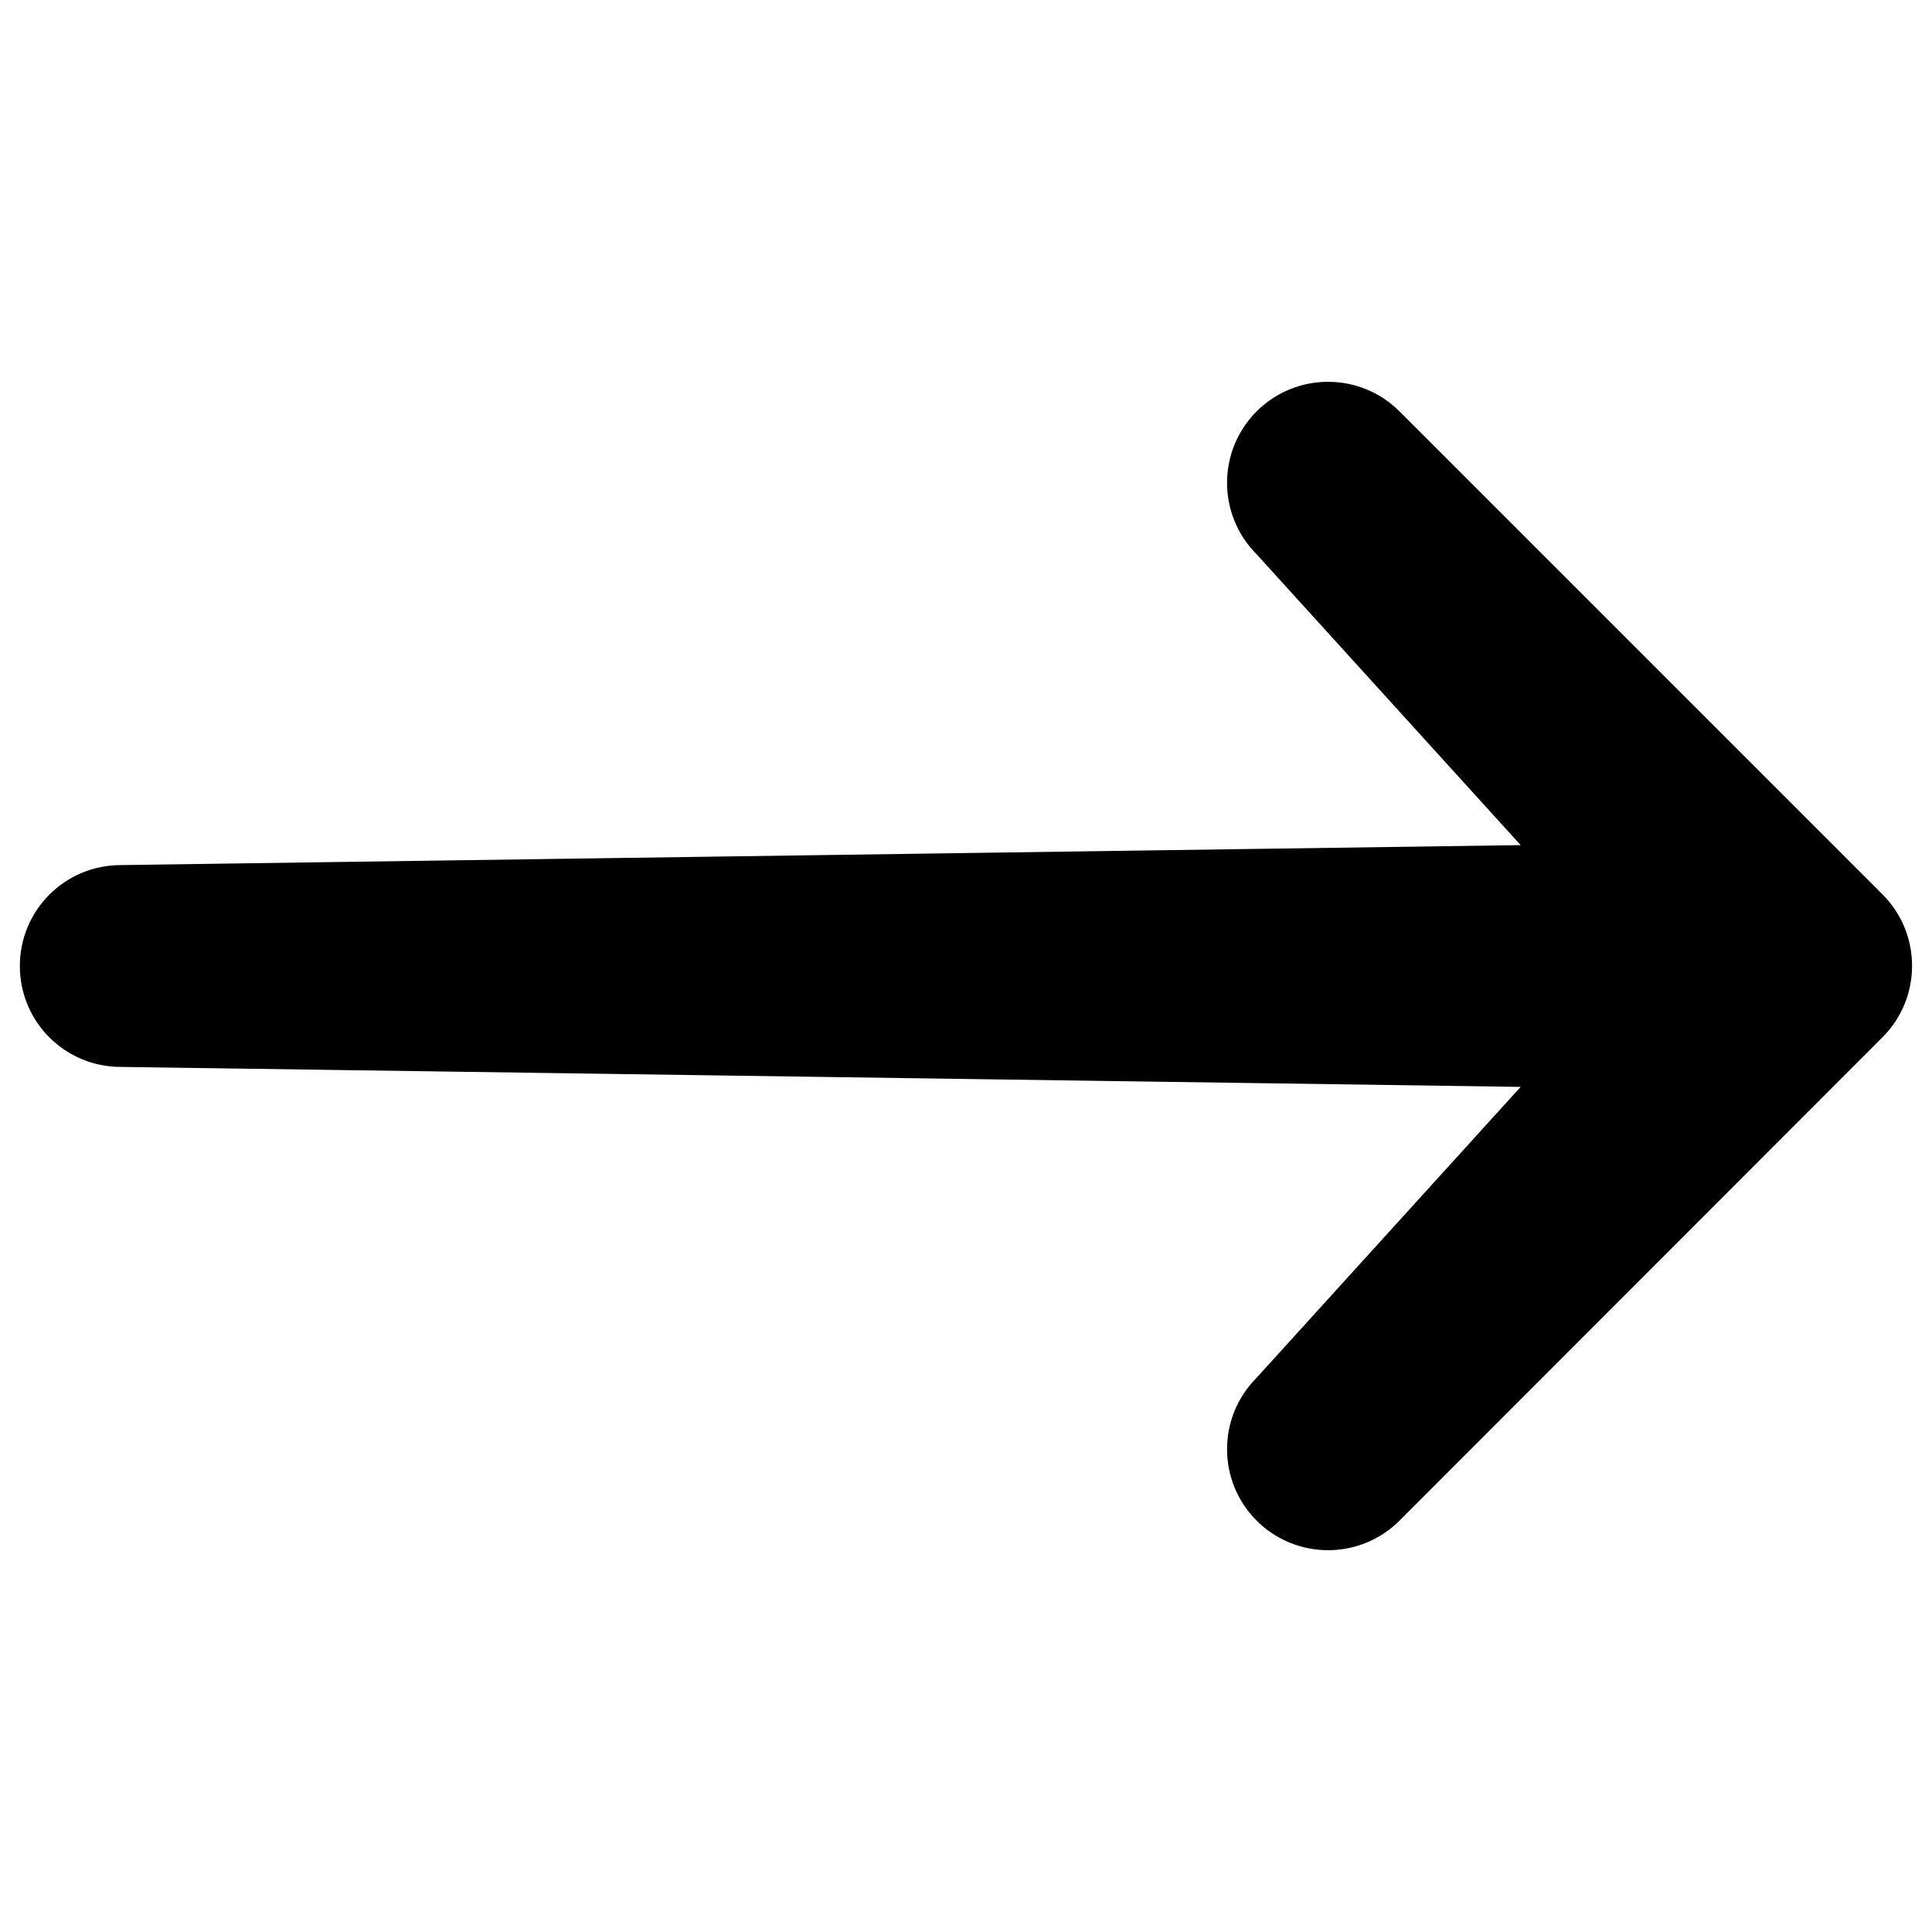 <?xml version="1.0" encoding="UTF-8" standalone="no"?>
<!DOCTYPE svg PUBLIC "-//W3C//DTD SVG 1.1//EN" "http://www.w3.org/Graphics/SVG/1.1/DTD/svg11.dtd">
<svg width="100%" height="100%" viewBox="0 0 512 512" version="1.1" xmlns="http://www.w3.org/2000/svg" xmlns:xlink="http://www.w3.org/1999/xlink" xml:space="preserve" xmlns:serif="http://www.serif.com/" style="fill-rule:evenodd;clip-rule:evenodd;stroke-linecap:round;stroke-linejoin:round;stroke-miterlimit:2;">
    <path d="M496.407,272.407l-128,128.1c-9.082,9.082 -23.832,9.082 -32.914,0c-9.082,-9.082 -9.082,-23.832 0,-32.914l75.299,-82.945l-378.792,-5.407c-12.855,0 -23.241,-10.386 -23.241,-23.241c0,-12.855 10.386,-23.241 23.241,-23.241l378.792,-5.407l-75.299,-82.945c-9.082,-9.082 -9.082,-23.832 0,-32.914c9.082,-9.082 23.832,-9.082 32.914,0l128,128c9.082,9.082 9.082,23.832 0,32.914Z" style="fill:black;fill-rule:nonzero;stroke:black;stroke-width:7px;"/>
</svg>
